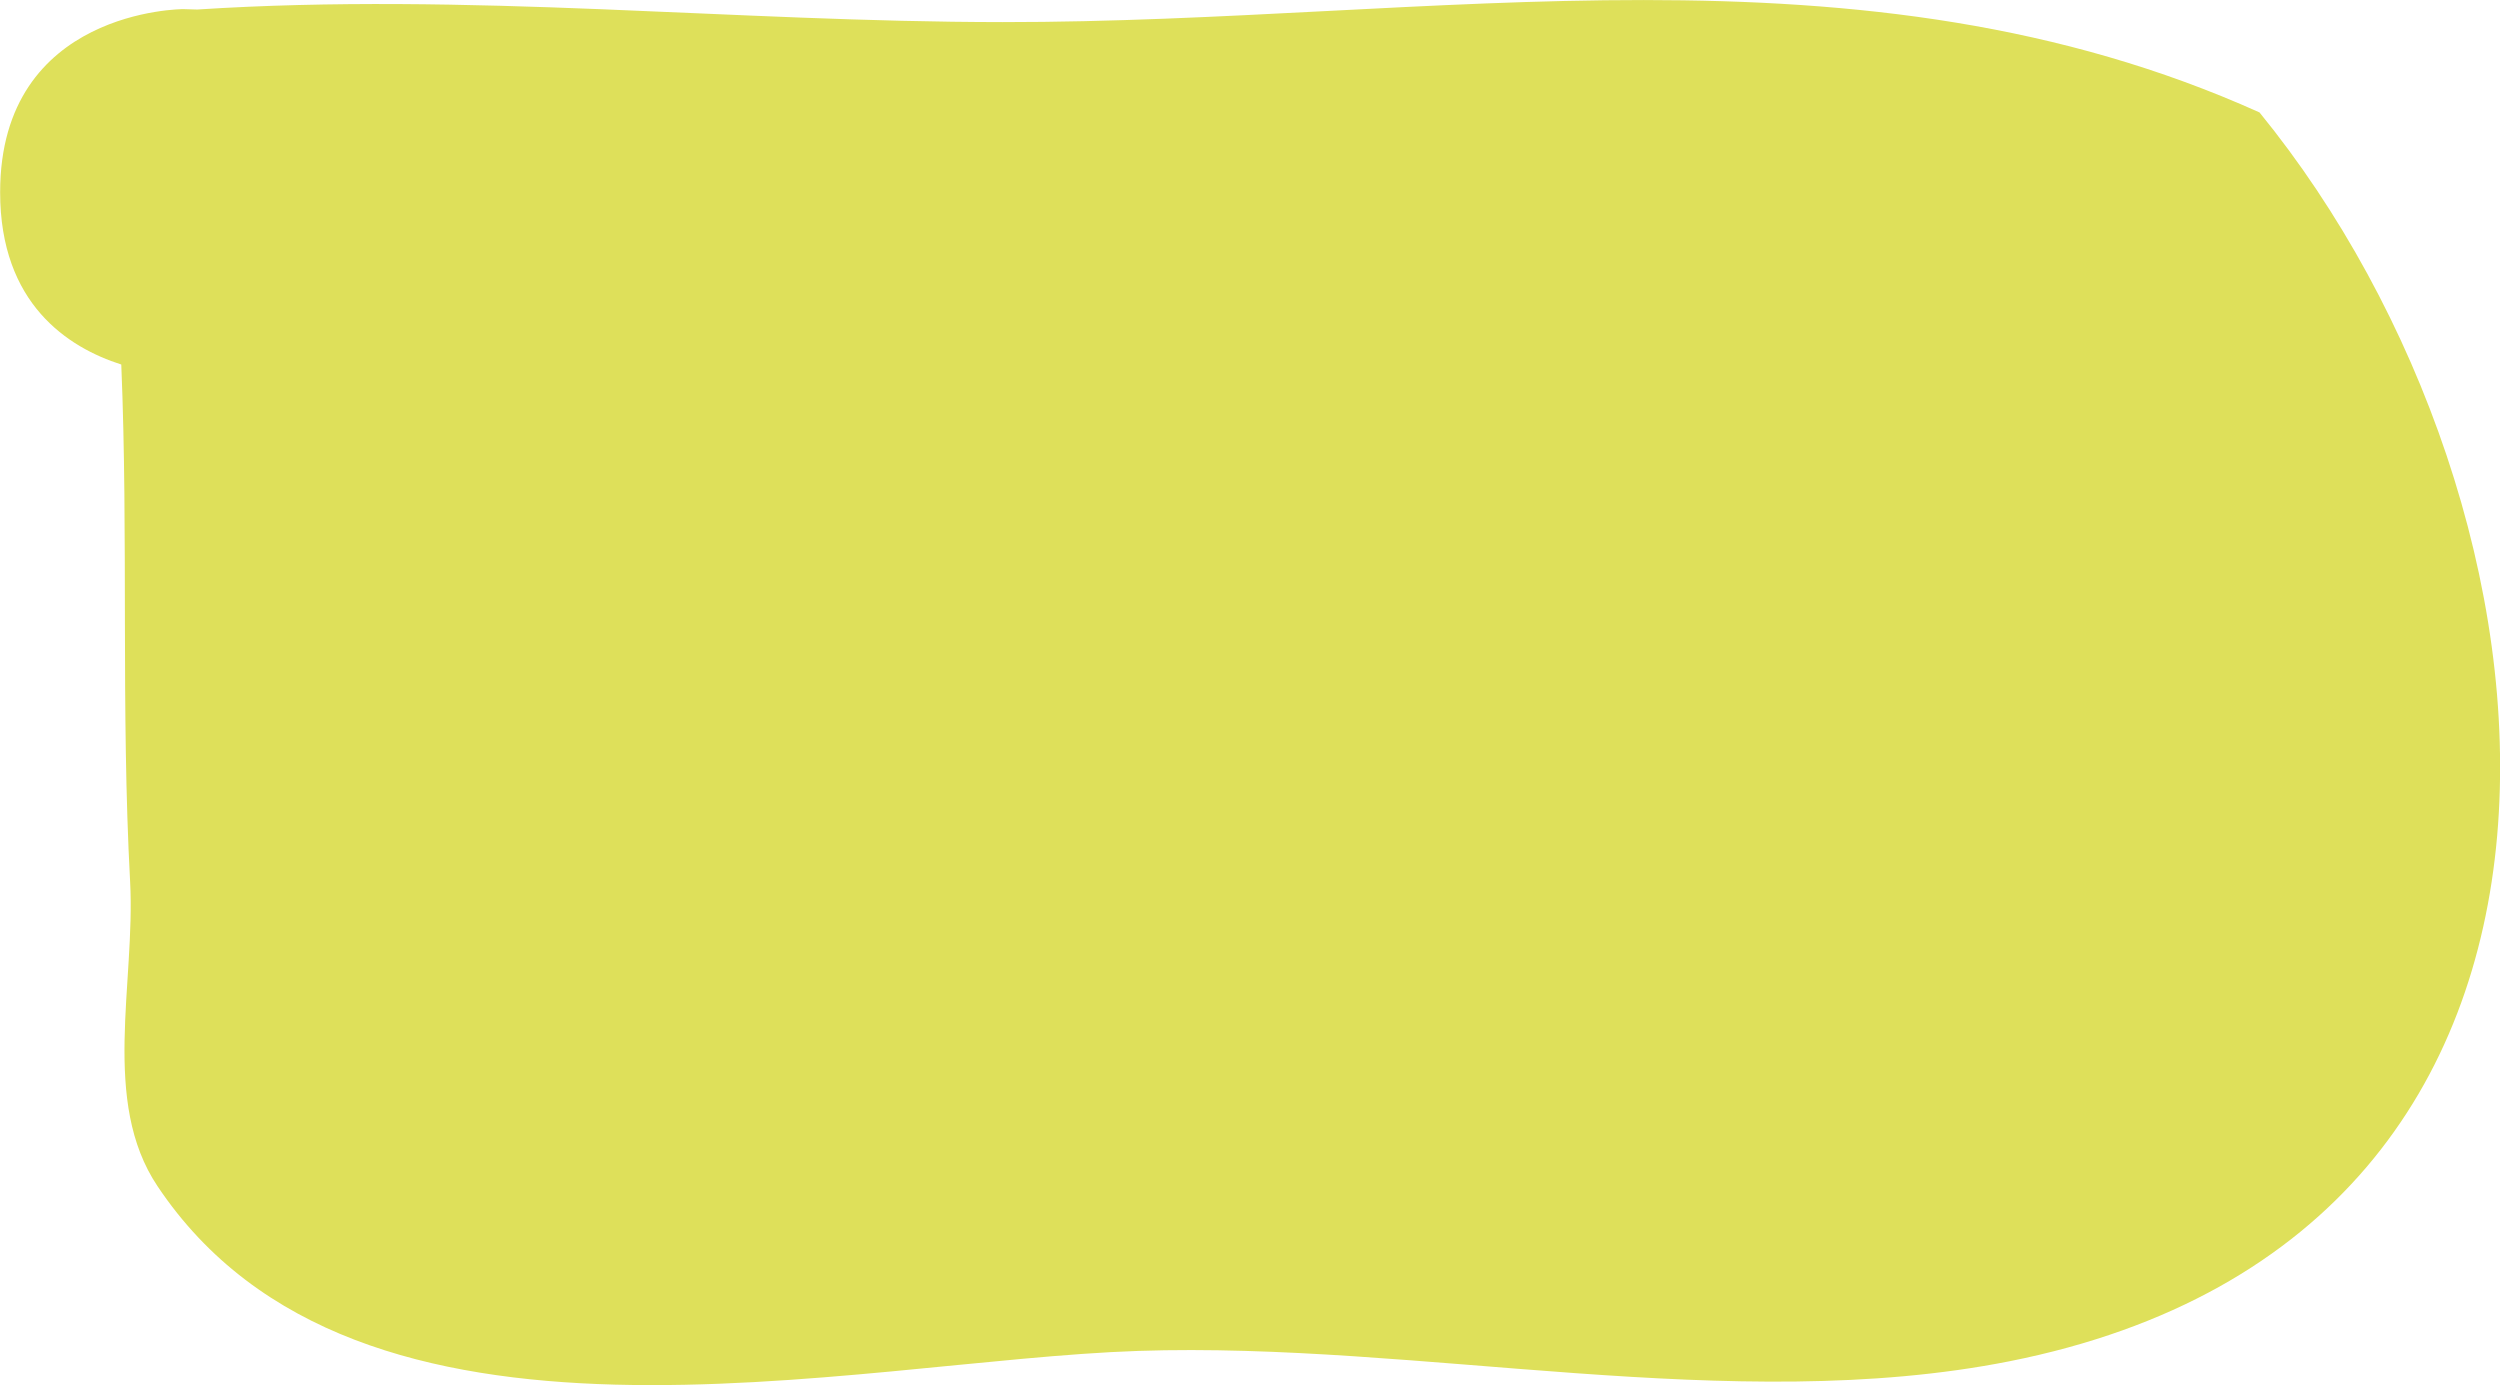 <svg version="1.1" xmlns="http://www.w3.org/2000/svg" xmlns:xlink="http://www.w3.org/1999/xlink" width="18.099" height="10.027" viewBox="0,0,18.099,10.027"><g transform="translate(-230.95,-174.986)"><g data-paper-data="{&quot;isPaintingLayer&quot;:true}" fill="#dee05a" fill-rule="nonzero" stroke="none" stroke-width="0.5" stroke-linecap="butt" stroke-linejoin="miter" stroke-miterlimit="10" stroke-dasharray="" stroke-dashoffset="0" style="mix-blend-mode: normal"><path d="M231.828,177.625c-0.385,-0.123 -0.877,-0.439 -0.877,-1.247c0,-1.326 1.326,-1.326 1.326,-1.326l0.1,0.003c1.957,-0.127 3.878,0.09 5.832,0.091c3.135,0.002 6.211,-0.646 9.099,0.654c2.319,2.844 2.872,8.111 -1.81,9.041c-2.005,0.398 -4.27,-0.143 -6.306,-0.075c-2.085,0.069 -5.651,0.98 -7.102,-1.193c-0.41,-0.613 -0.159,-1.467 -0.198,-2.204c-0.067,-1.25 -0.012,-2.494 -0.064,-3.744z"/></g></g></svg>